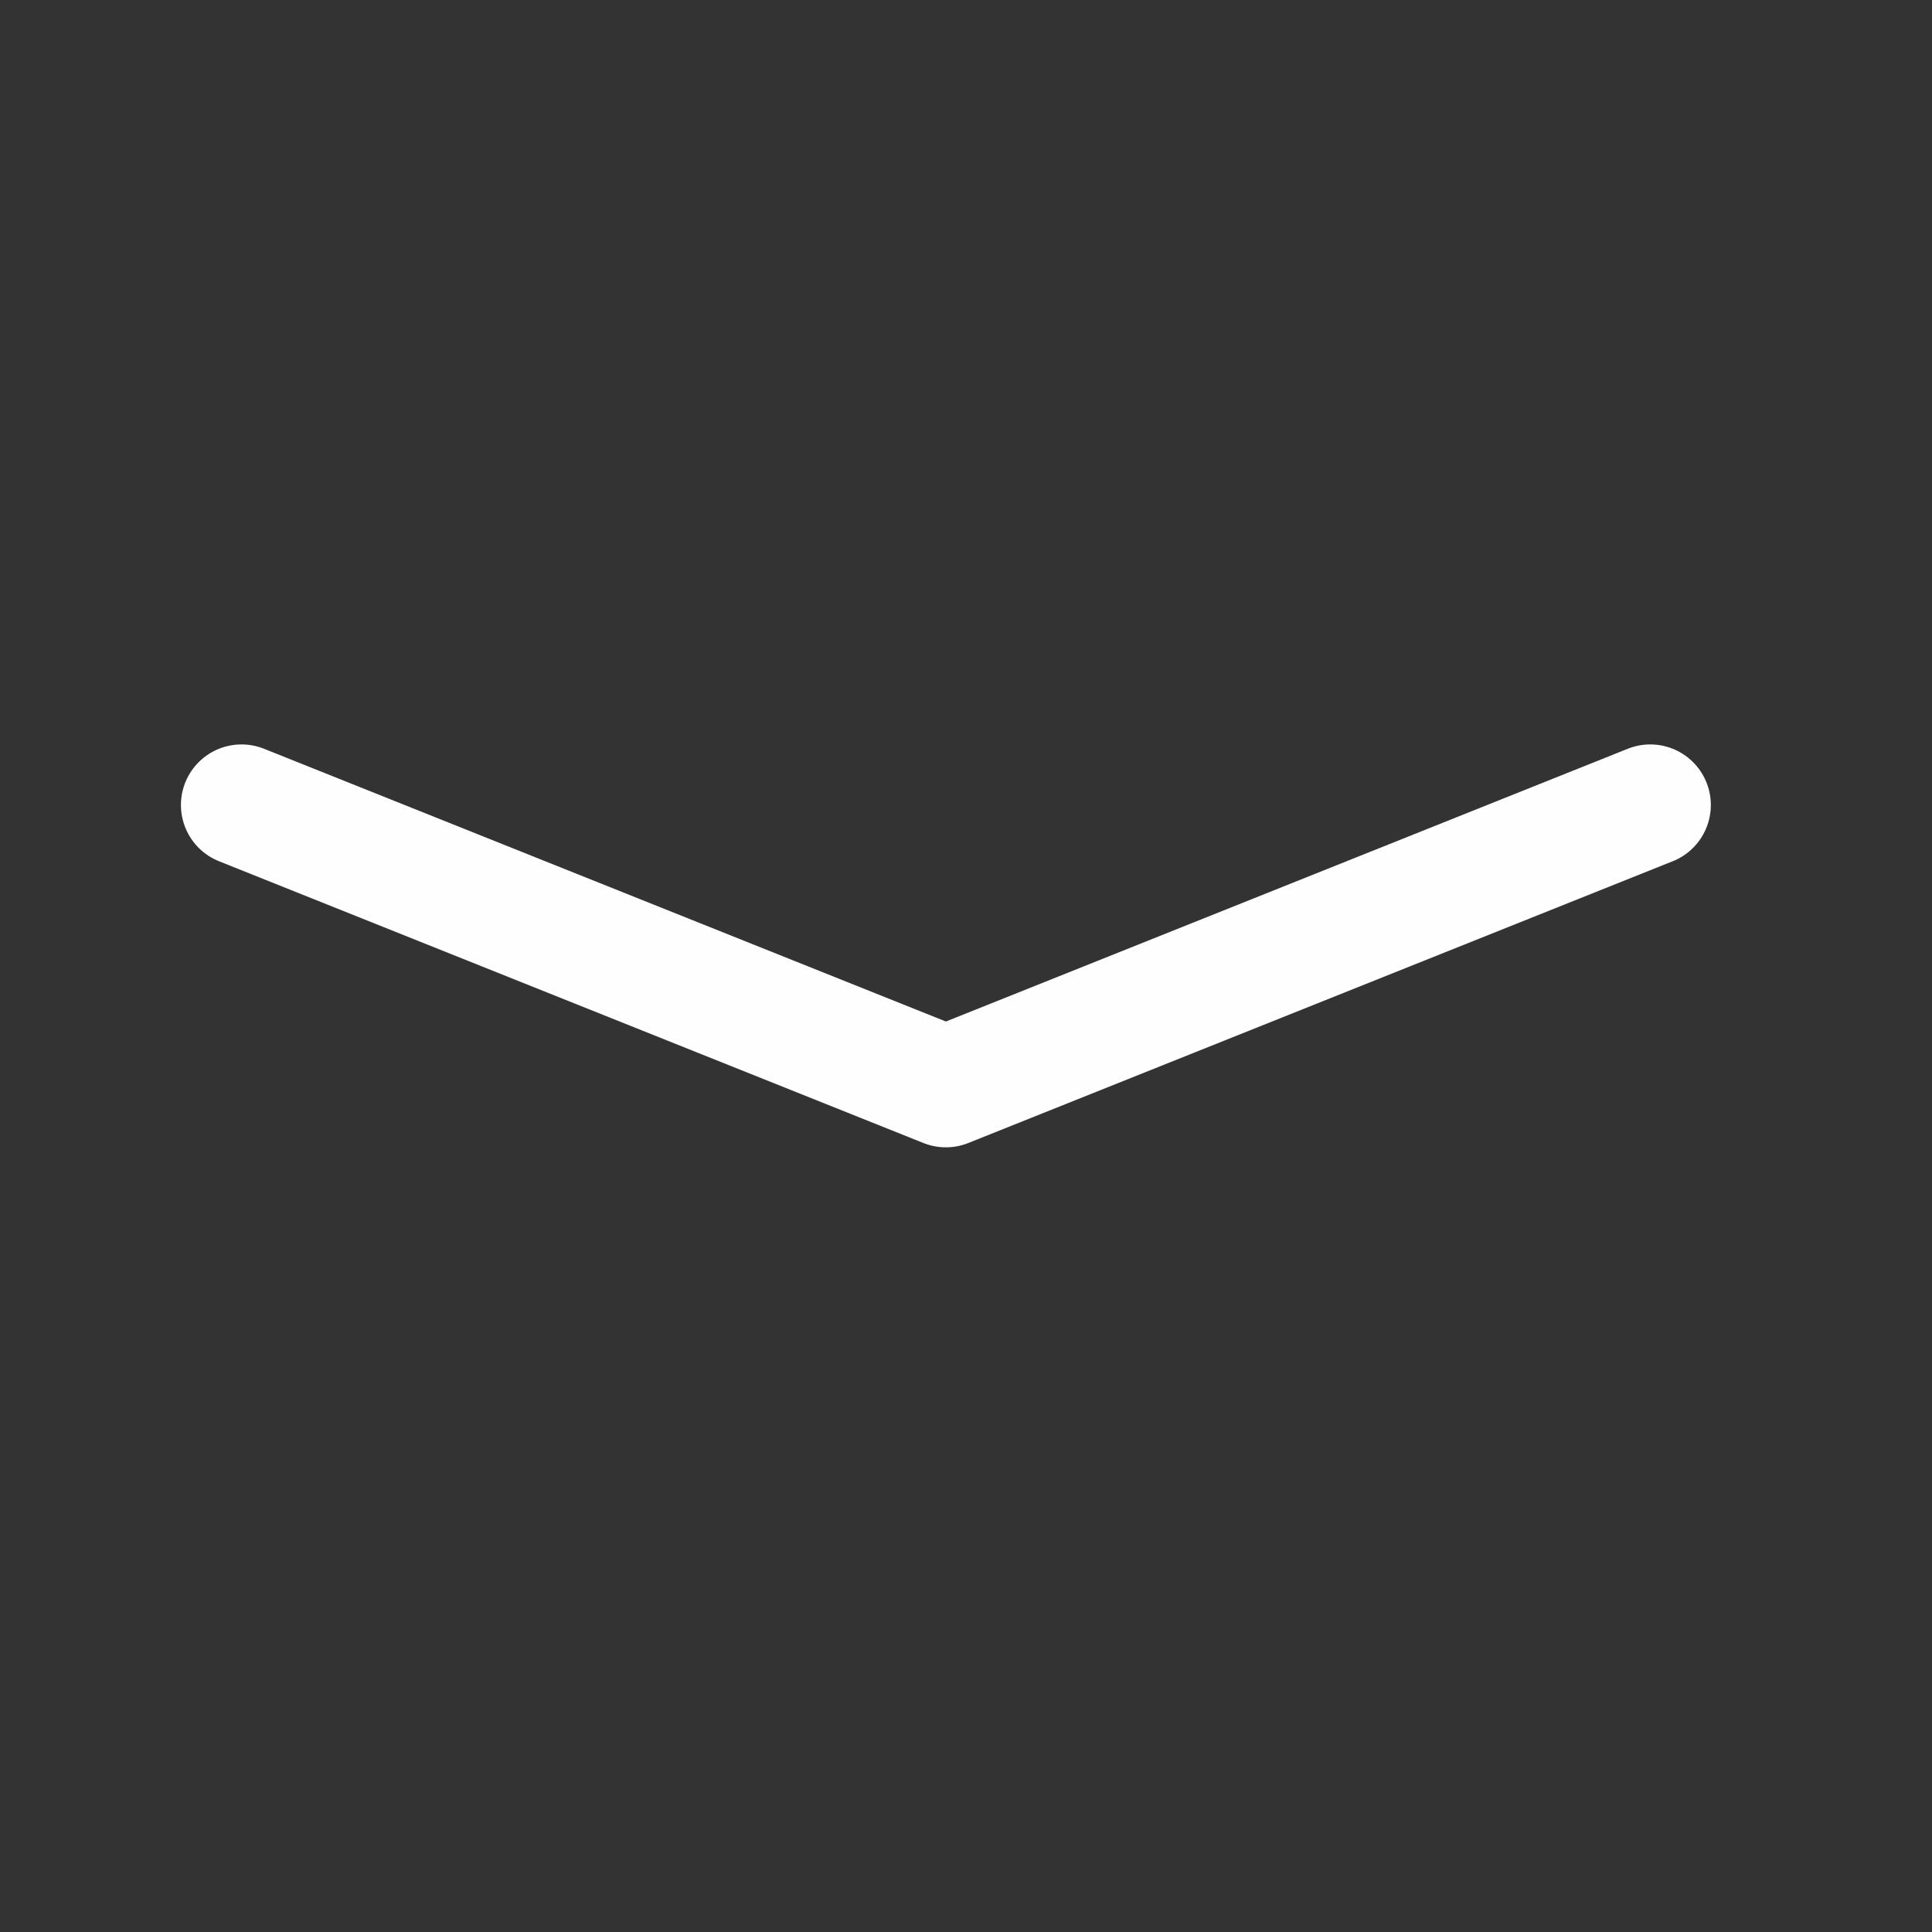 <svg width="24" height="24" viewBox="0 0 24 24" fill="none" xmlns="http://www.w3.org/2000/svg">
<rect x="0" y="0" width="24" height="24" fill="#333333" stroke="none"/>
<path d="M3 10L11.75 13.5L20.5 10" stroke="#FEFEFE" stroke-width="1.505" stroke-linecap="round" stroke-linejoin="round"/>
</svg>
